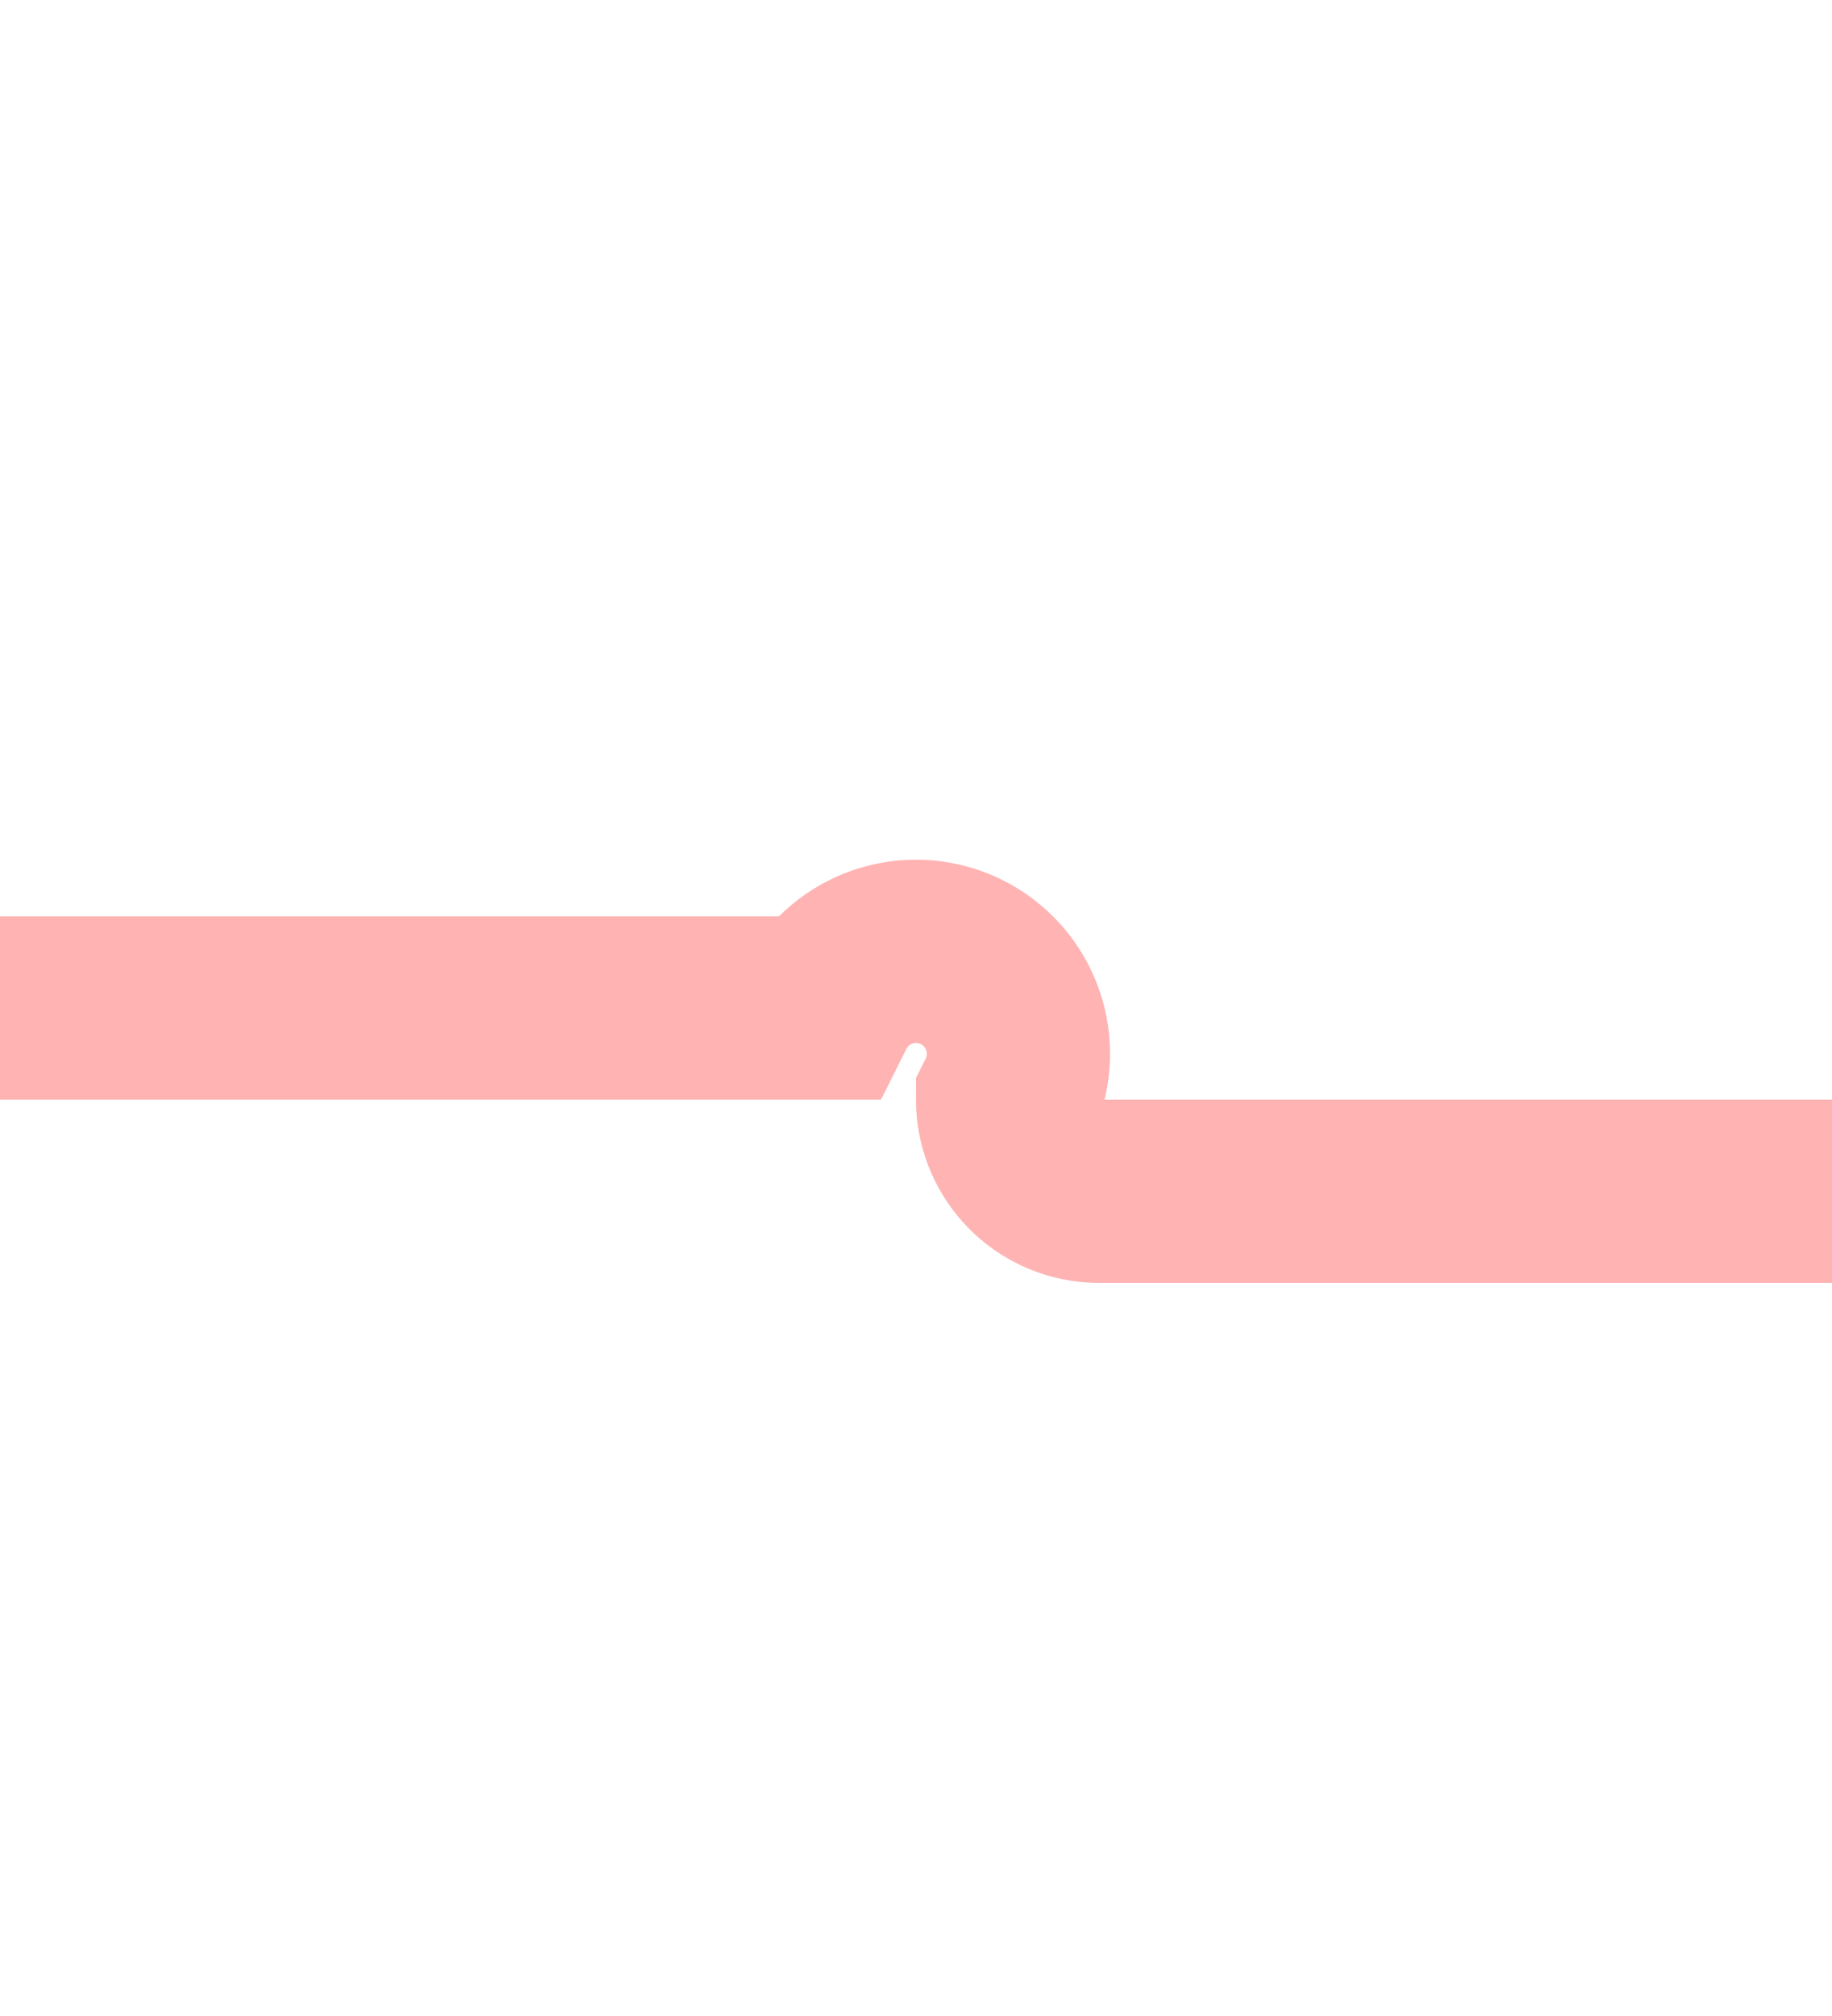 ﻿<?xml version="1.0" encoding="utf-8"?>
<svg version="1.1" xmlns:xlink="http://www.w3.org/1999/xlink" width="10px" height="11px" preserveAspectRatio="xMidYMin meet" viewBox="966 35  8 11" xmlns="http://www.w3.org/2000/svg">
  <path d="M 157.5 63  L 157.5 45  A 5 5 0 0 1 162.5 40.5 L 969.5 40.5  A 0.5 0.5 0 0 1 970.5 41 A 0.5 0.5 0 0 0 971 41.5 L 988 41.5  " stroke-width="1" stroke="#ff0000" fill="none" stroke-opacity="0.298" />
  <path d="M 987 36  L 987 47  L 988 47  L 988 36  L 987 36  Z " fill-rule="nonzero" fill="#ff0000" stroke="none" fill-opacity="0.298" />
</svg>